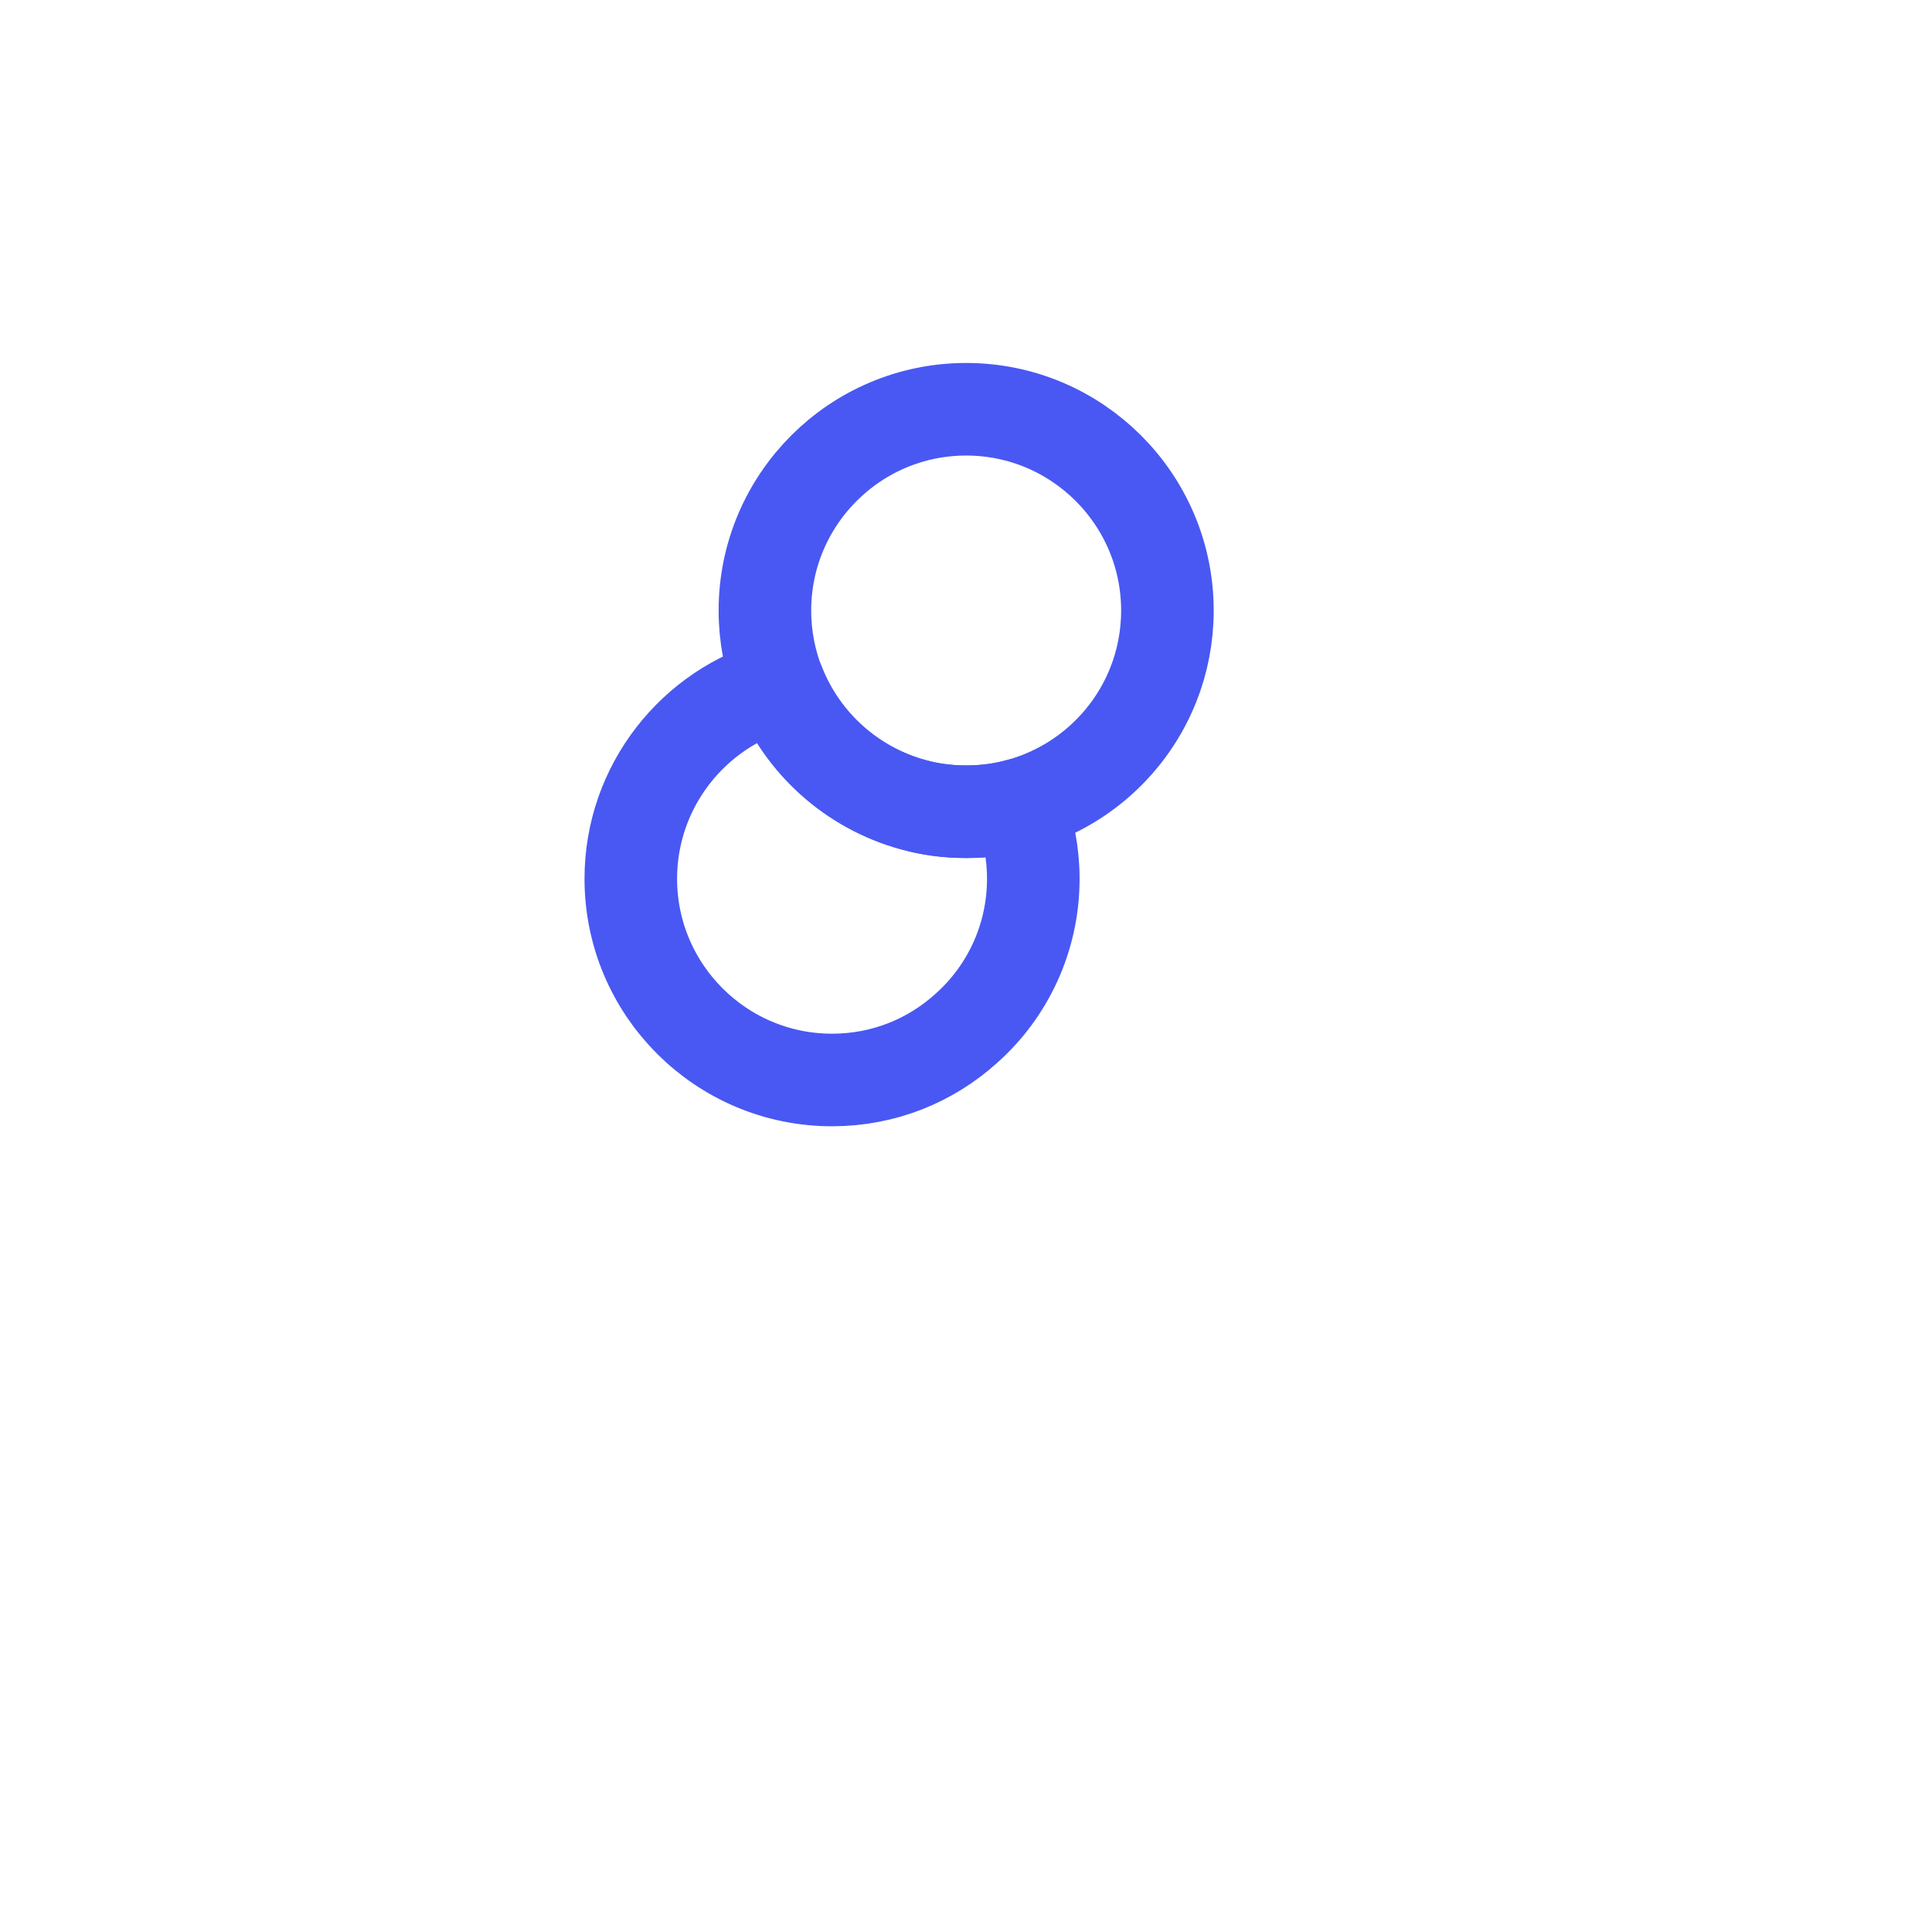 <svg width="24" height="24" viewBox="0 0 24 24" fill="none" xmlns="http://www.w3.org/2000/svg">
<path d="M12.003 12.775C11.561 13.175 10.978 13.416 10.336 13.416C8.957 13.416 7.836 12.296 7.836 10.916C7.836 9.766 8.619 8.791 9.678 8.504C9.965 9.229 10.582 9.787 11.344 9.996C11.553 10.054 11.773 10.083 12.003 10.083C12.232 10.083 12.453 10.054 12.661 9.996C12.773 10.279 12.836 10.591 12.836 10.916C12.836 11.654 12.515 12.321 12.003 12.775Z" stroke="#4958F2" stroke-width="1.15" stroke-linecap="round" stroke-linejoin="round"/>
<path d="M14.327 8.505C14.04 9.23 13.423 9.788 12.66 9.996C12.452 10.055 12.231 10.084 12.002 10.084C11.773 10.084 11.552 10.055 11.344 9.996C10.581 9.788 9.964 9.23 9.677 8.505C9.564 8.221 9.502 7.909 9.502 7.584C9.502 6.205 10.623 5.084 12.002 5.084C13.381 5.084 14.502 6.205 14.502 7.584C14.502 7.909 14.44 8.221 14.327 8.505Z" stroke="#4958F2" stroke-width="1.15" stroke-linecap="round" stroke-linejoin="round"/>
</svg>

